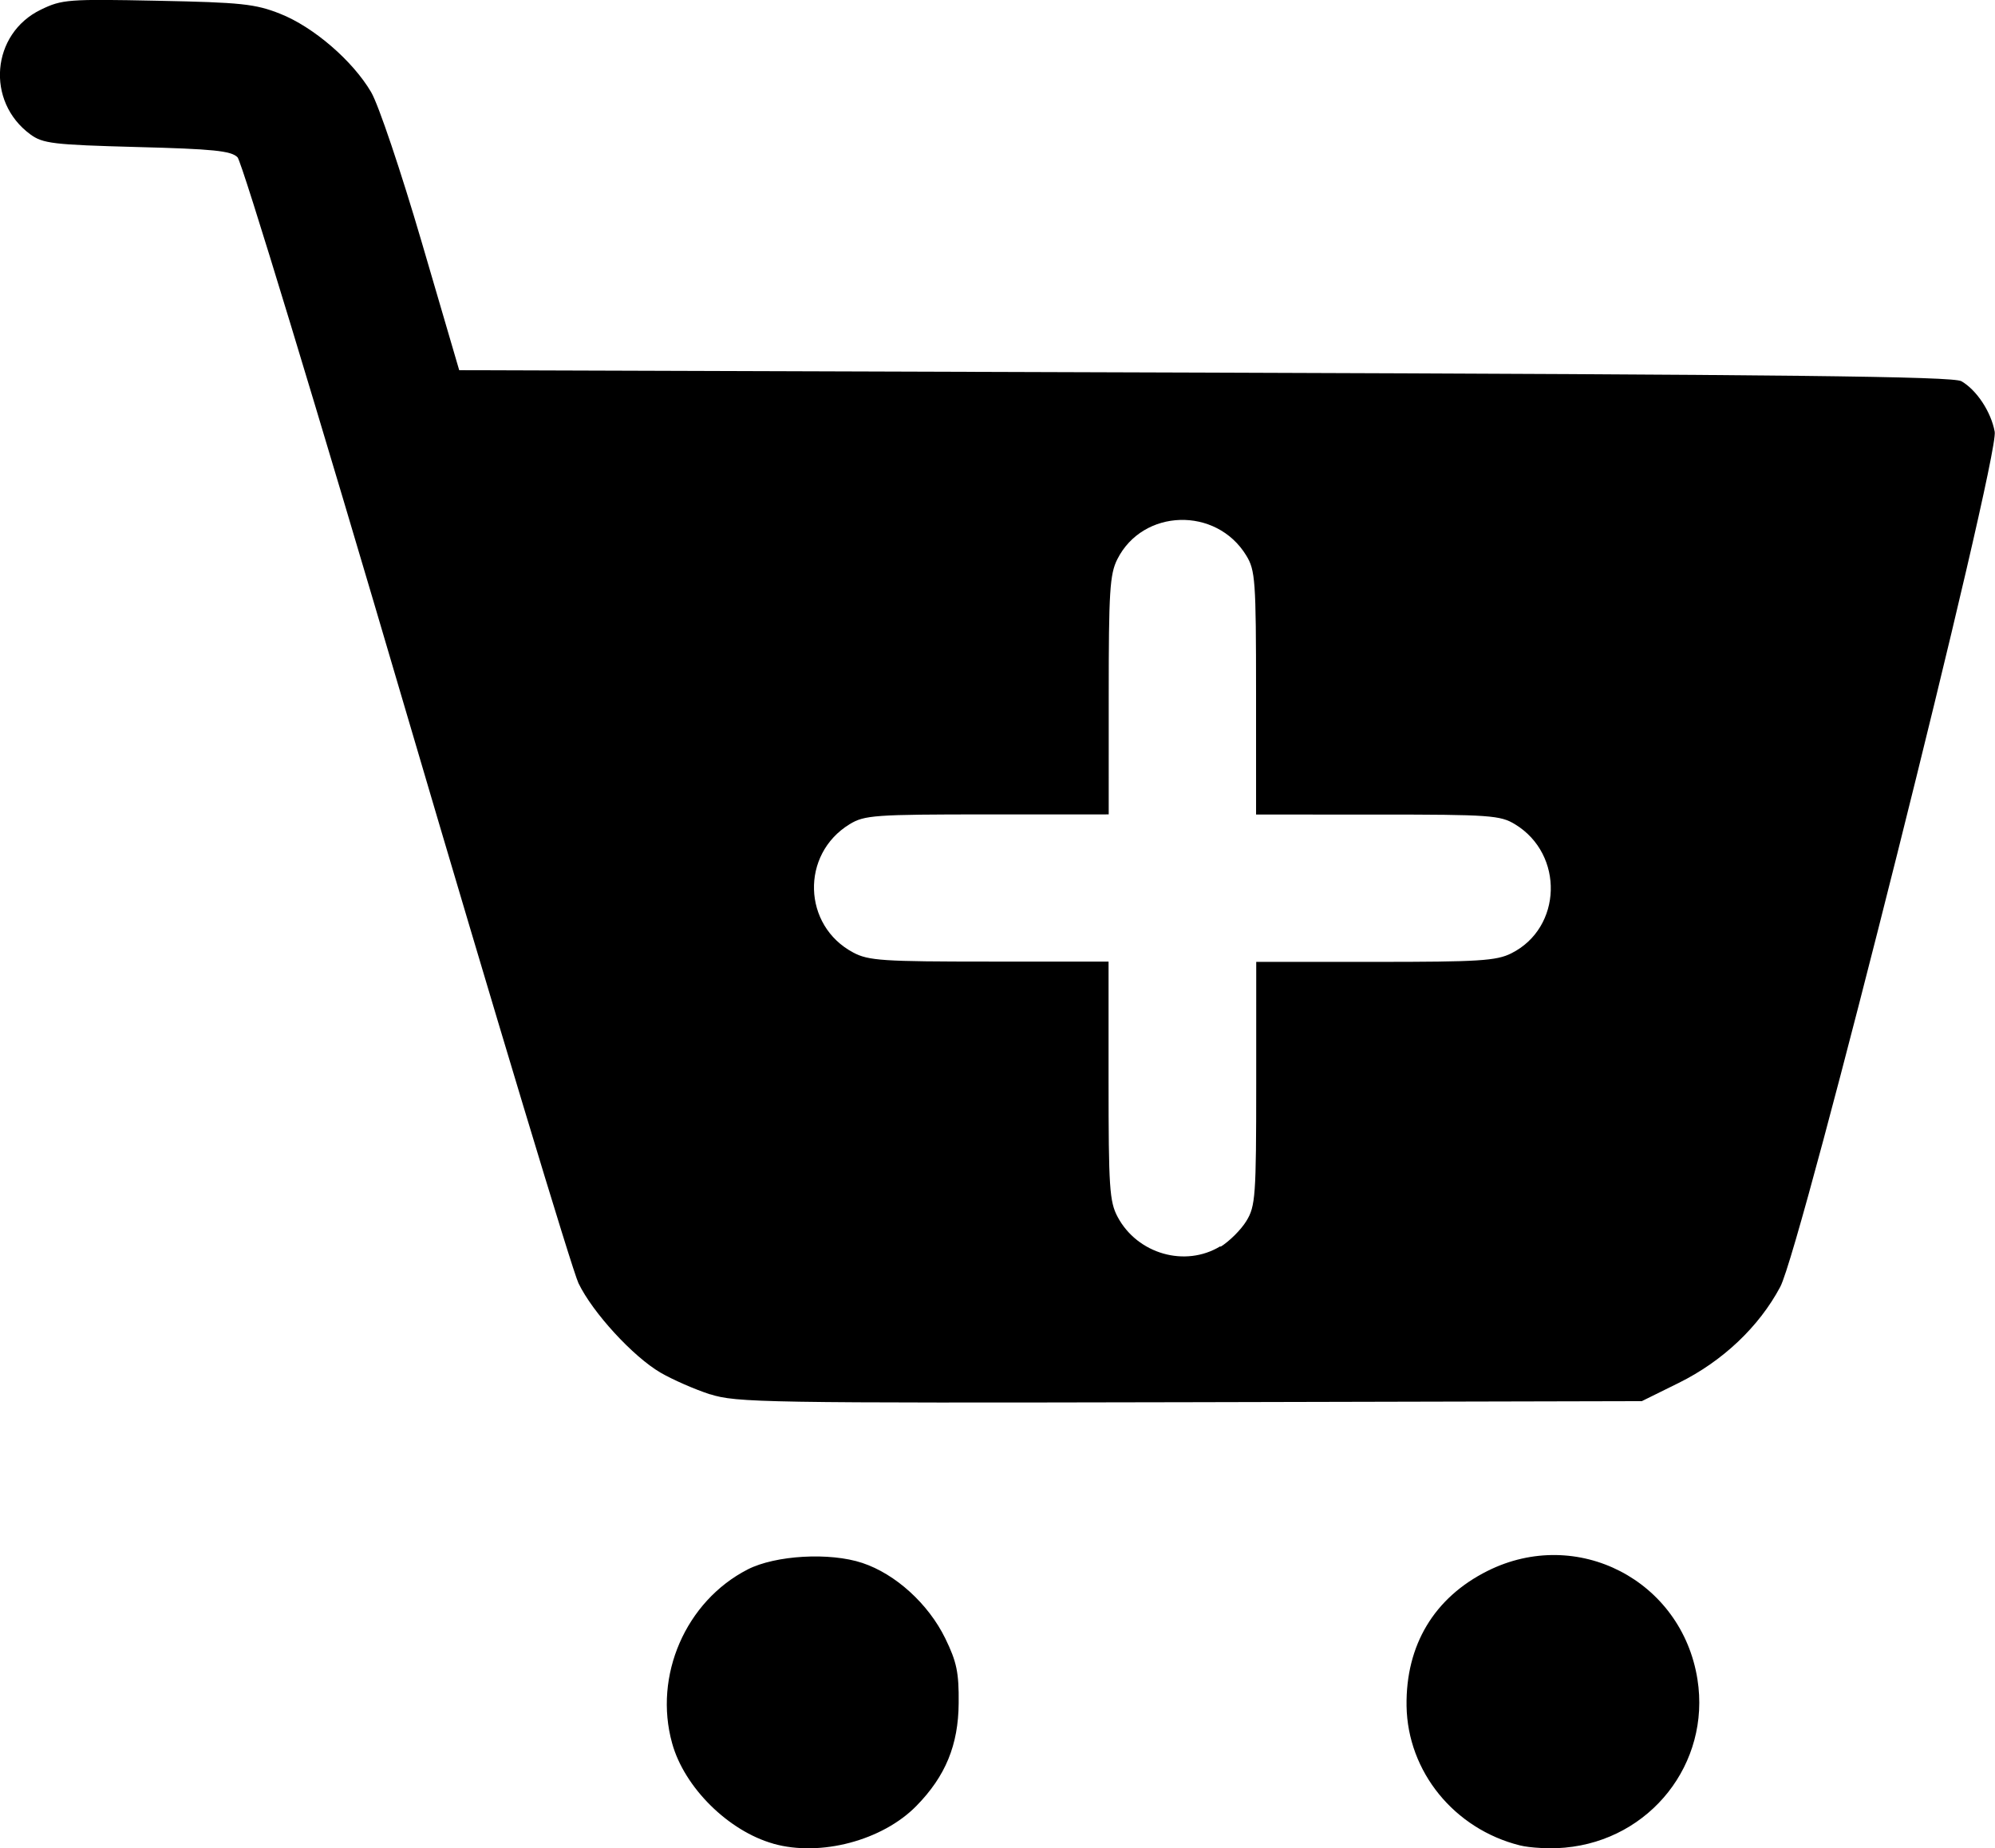 <?xml version="1.0" encoding="UTF-8" standalone="no"?>
<!-- Created with Inkscape (http://www.inkscape.org/) -->

<svg
   width="50"
   height="46.326"
   viewBox="0 0 13.229 12.257"
   version="1.1"
   id="svg5"
   inkscape:version="1.1.1 (3bf5ae0d25, 2021-09-20)"
   sodipodi:docname="add_to_cart.svg"
   xmlns:inkscape="http://www.inkscape.org/namespaces/inkscape"
   xmlns:sodipodi="http://sodipodi.sourceforge.net/DTD/sodipodi-0.dtd"
   xmlns="http://www.w3.org/2000/svg"
   xmlns:svg="http://www.w3.org/2000/svg">
  <sodipodi:namedview
     id="namedview7"
     pagecolor="#ffffff"
     bordercolor="#666666"
     borderopacity="1.0"
     inkscape:pageshadow="2"
     inkscape:pageopacity="0.0"
     inkscape:pagecheckerboard="0"
     inkscape:document-units="mm"
     showgrid="false"
     units="px"
     width="793.701px"
     fit-margin-top="0"
     fit-margin-left="0"
     fit-margin-right="0"
     fit-margin-bottom="0"
     inkscape:zoom="0.73406285"
     inkscape:cx="378.71417"
     inkscape:cy="267.68825"
     inkscape:window-width="1920"
     inkscape:window-height="1009"
     inkscape:window-x="-8"
     inkscape:window-y="-8"
     inkscape:window-maximized="1"
     inkscape:current-layer="layer1" />
  <defs
     id="defs2" />
  <g
     inkscape:label="Слой 1"
     inkscape:groupmode="layer"
     id="layer1"
     transform="translate(-4.76,-77.91)">
    <path
       style="fill:#000000;stroke-width:0.033"
       d="M 9.889,90.137 C 9.59,90.053 9.298,89.764 9.217,89.471 9.092,89.023 9.307,88.529 9.718,88.318 c 0.184,-0.094 0.544,-0.115 0.76,-0.043 0.22,0.073 0.438,0.271 0.55,0.5 0.076,0.156 0.091,0.226 0.089,0.43 -0.002,0.277 -0.087,0.484 -0.28,0.681 -0.225,0.23 -0.637,0.339 -0.949,0.251 z m 4.949,0.011 c -0.435,-0.109 -0.744,-0.489 -0.751,-0.924 -0.006,-0.404 0.183,-0.719 0.537,-0.896 0.594,-0.297 1.288,0.062 1.392,0.719 0.088,0.557 -0.312,1.065 -0.879,1.116 -0.097,0.009 -0.232,0.002 -0.299,-0.015 z M 9.469,87.157 C 9.367,87.124 9.219,87.059 9.14,87.013 8.957,86.906 8.69,86.615 8.596,86.42 8.556,86.338 8.043,84.636 7.455,82.638 6.868,80.64 6.364,78.982 6.335,78.953 c -0.042,-0.043 -0.163,-0.055 -0.667,-0.068 -0.556,-0.015 -0.624,-0.023 -0.707,-0.084 -0.297,-0.218 -0.259,-0.668 0.07,-0.827 0.14,-0.068 0.181,-0.071 0.774,-0.059 0.554,0.011 0.648,0.021 0.812,0.086 0.221,0.087 0.482,0.312 0.604,0.52 0.049,0.083 0.198,0.526 0.336,0.997 l 0.248,0.847 4.945,0.016 c 3.868,0.013 4.96,0.025 5.016,0.057 0.101,0.058 0.197,0.203 0.221,0.335 0.032,0.17 -1.282,5.408 -1.422,5.671 -0.141,0.265 -0.382,0.493 -0.673,0.637 l -0.245,0.121 -2.997,0.007 c -2.828,0.006 -3.007,0.003 -3.182,-0.053 z M 12.854,86.178 c 0.058,-0.036 0.135,-0.112 0.171,-0.171 0.06,-0.098 0.065,-0.165 0.065,-0.912 l 1.22e-4,-0.806 0.789,-6.5e-5 c 0.687,-3.2e-5 0.804,-0.007 0.903,-0.057 0.337,-0.169 0.351,-0.656 0.025,-0.855 -0.098,-0.06 -0.165,-0.065 -0.912,-0.065 l -0.806,-1.07e-4 -1.23e-4,-0.806 c -9.8e-5,-0.747 -0.005,-0.814 -0.065,-0.912 -0.199,-0.326 -0.686,-0.311 -0.855,0.025 -0.05,0.099 -0.057,0.216 -0.057,0.903 l -4.3e-5,0.789 -0.806,1.23e-4 c -0.747,9.8e-5 -0.814,0.005 -0.912,0.065 -0.326,0.199 -0.312,0.673 0.024,0.851 0.101,0.054 0.197,0.06 0.903,0.06 h 0.79 v 0.79 c 0,0.706 0.006,0.802 0.06,0.903 0.131,0.246 0.448,0.337 0.681,0.195 z"
       id="path854" />
  </g>
</svg>
